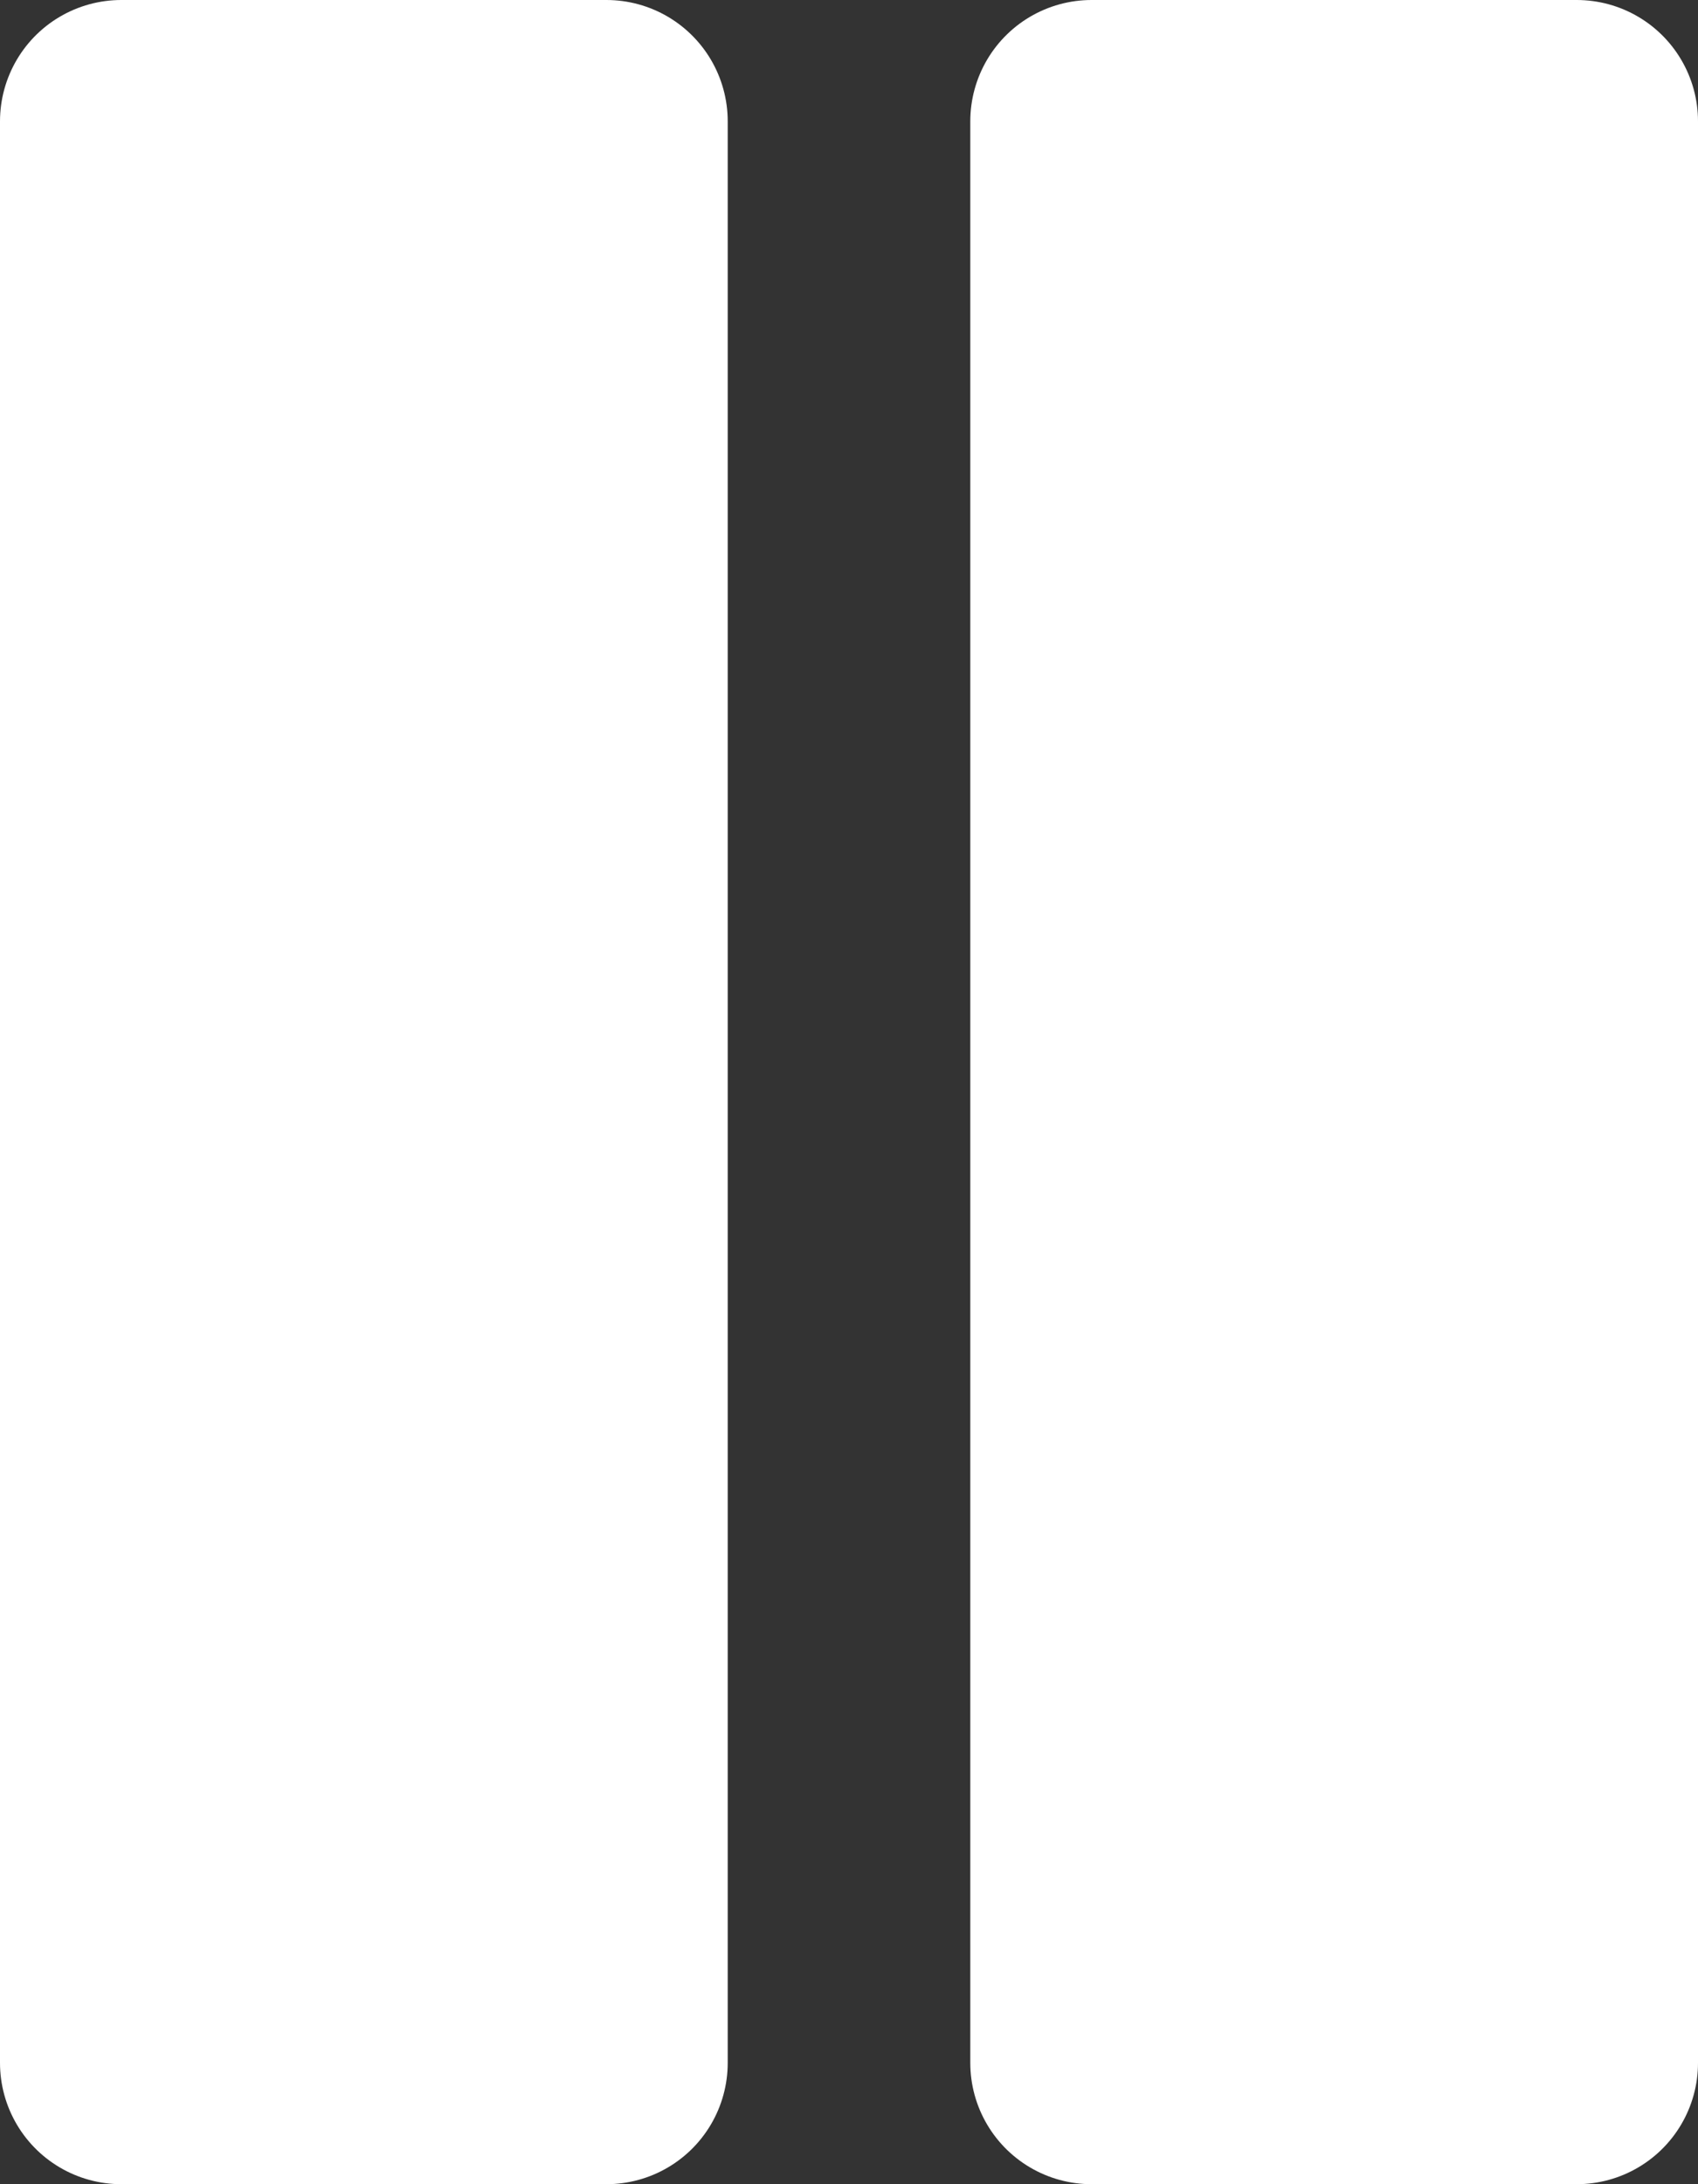 <svg xmlns="http://www.w3.org/2000/svg" width="14" height="18" viewBox="0 0 14 18">
  <rect x="0" y="0" width="14" height="18" fill="#333333" stroke="none"/>
  <g id="Group_9138" data-name="Group 9138" transform="translate(-58 -57)">
    <g id="pause_2_" data-name="pause (2)" transform="translate(53 54)">
      <rect id="Rectangle_3133" data-name="Rectangle 3133" width="4" height="16" transform="translate(6 4)" fill="none" stroke="#fff" stroke-linecap="round" stroke-linejoin="round" stroke-width="2"/>
      <rect id="Rectangle_3134" data-name="Rectangle 3134" width="4" height="16" transform="translate(14 4)" fill="none" stroke="#fff" stroke-linecap="round" stroke-linejoin="round" stroke-width="2"/>
    </g>
    <path id="Path_9622" data-name="Path 9622" d="M6994,10982h3.944v16.09h-4.209Z" transform="translate(-6935 -10924)" fill="#fff"/>
    <path id="Path_9623" data-name="Path 9623" d="M7001.832,10998.09v-16.079h4.105v16.079Z" transform="translate(-6935 -10924)" fill="#fff"/>
  </g>
</svg>
